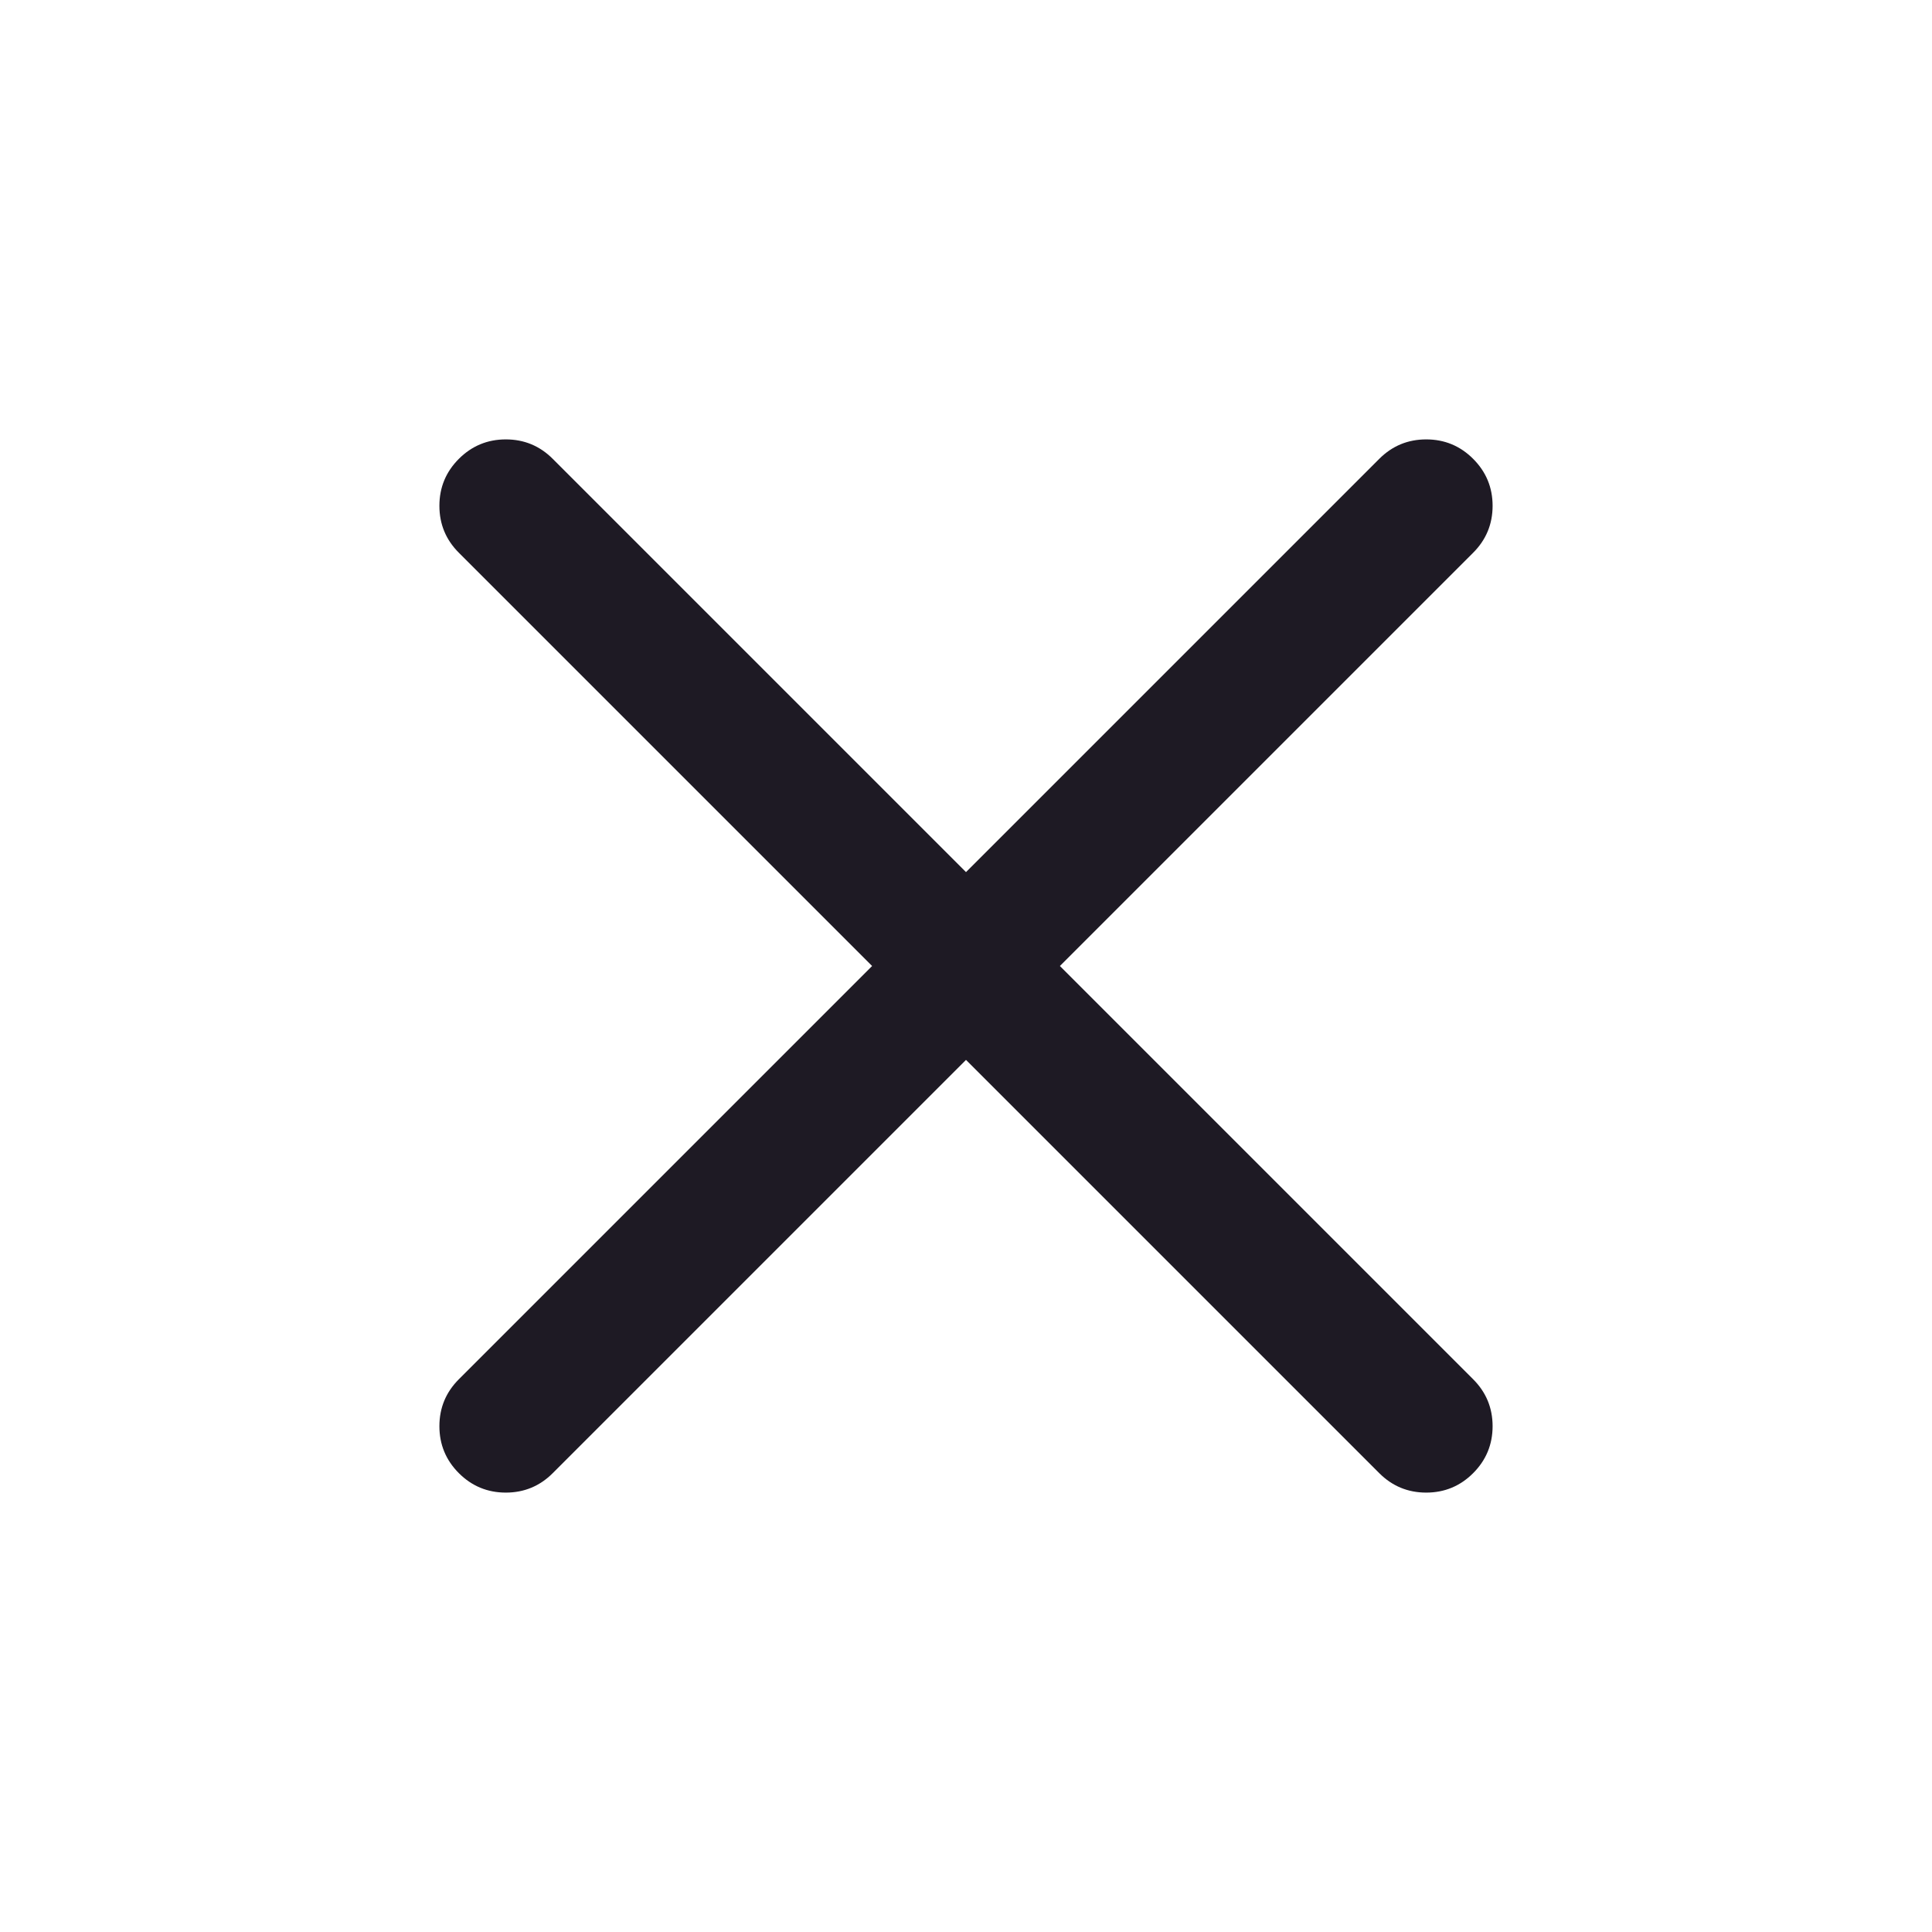 <svg width="30" height="30" viewBox="0 0 30 30" fill="none" xmlns="http://www.w3.org/2000/svg">
<mask id="mask0_252_2784" style="mask-type:alpha" maskUnits="userSpaceOnUse" x="0" y="0" width="30" height="30">
<rect width="30" height="30" fill="#1E1A24"/>
</mask>
<g mask="url(#mask0_252_2784)">
<path d="M15 16.458L8.583 22.875C8.382 23.076 8.139 23.177 7.854 23.177C7.57 23.177 7.326 23.076 7.125 22.875C6.924 22.674 6.823 22.43 6.823 22.146C6.823 21.861 6.924 21.618 7.125 21.417L13.542 15L7.125 8.583C6.924 8.382 6.823 8.139 6.823 7.854C6.823 7.569 6.924 7.326 7.125 7.125C7.326 6.924 7.57 6.823 7.854 6.823C8.139 6.823 8.382 6.924 8.583 7.125L15 13.542L21.417 7.125C21.618 6.924 21.861 6.823 22.146 6.823C22.431 6.823 22.674 6.924 22.875 7.125C23.076 7.326 23.177 7.569 23.177 7.854C23.177 8.139 23.076 8.382 22.875 8.583L16.458 15L22.875 21.417C23.076 21.618 23.177 21.861 23.177 22.146C23.177 22.43 23.076 22.674 22.875 22.875C22.674 23.076 22.431 23.177 22.146 23.177C21.861 23.177 21.618 23.076 21.417 22.875L15 16.458Z" fill="#1E1A24"/>
</g>
</svg>
